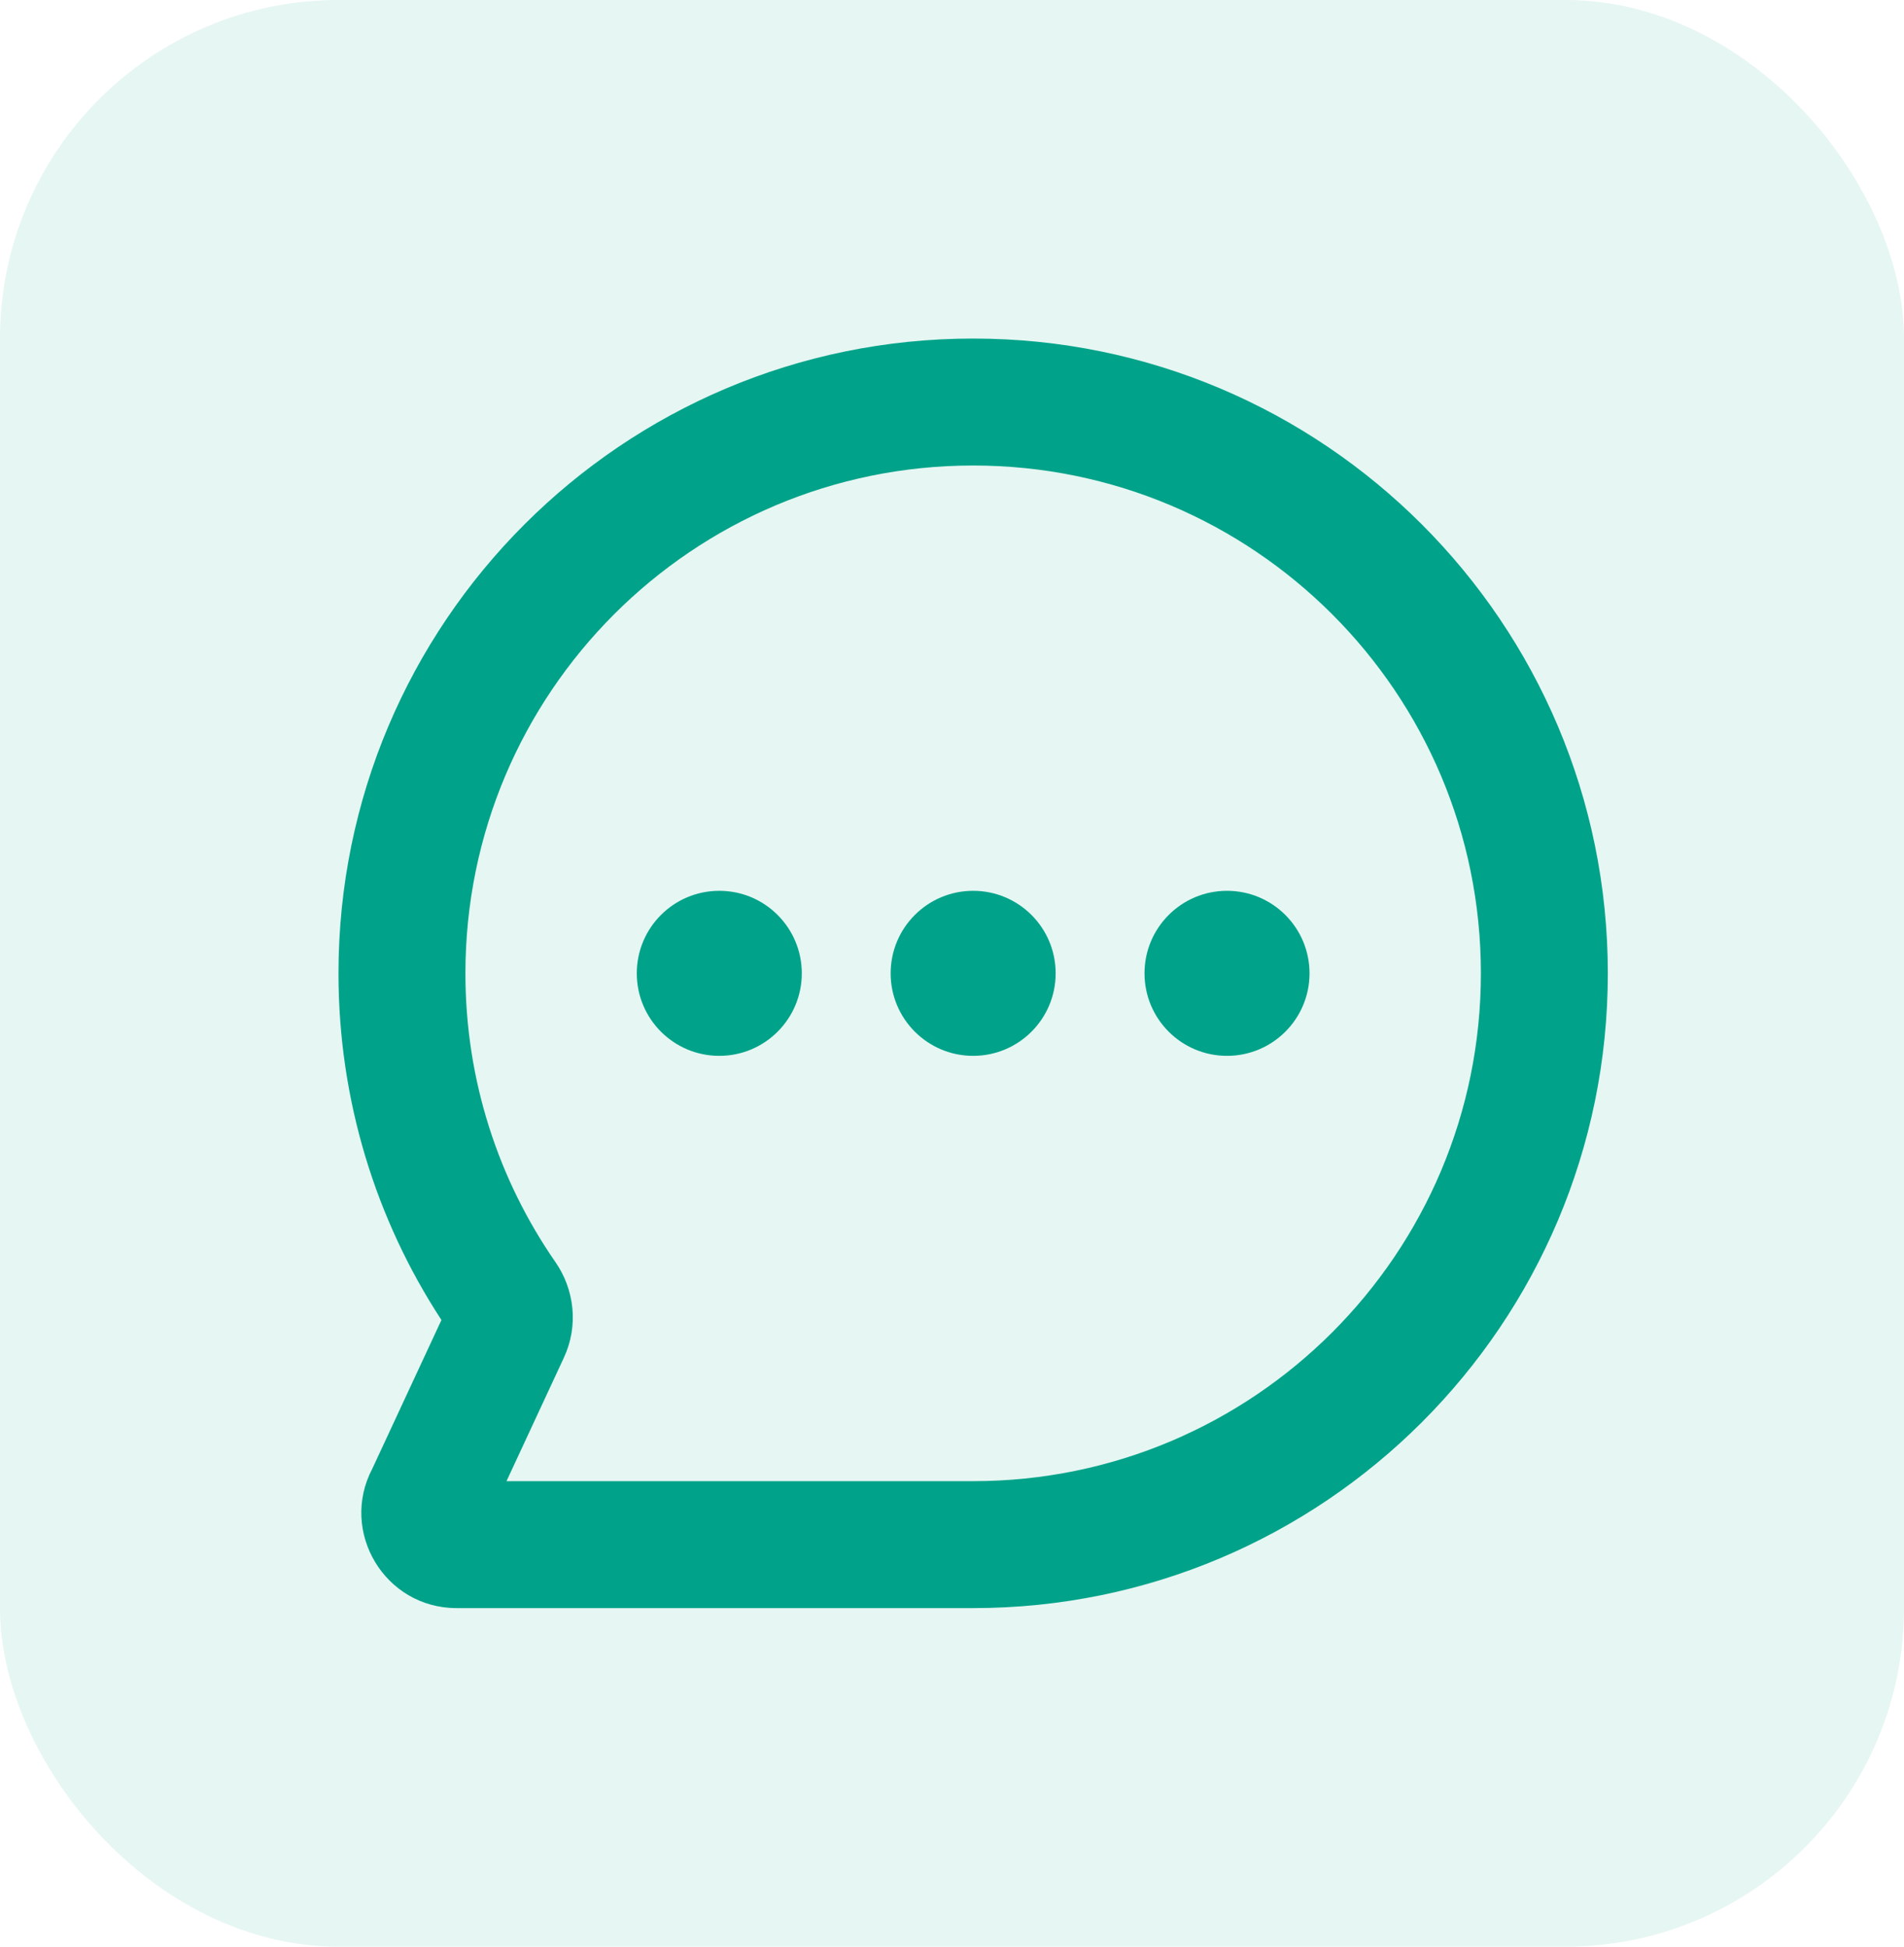 <svg width="45" height="46" viewBox="0 0 45 46" fill="none" xmlns="http://www.w3.org/2000/svg">
<rect width="45" height="46" rx="8" fill="#00A389" fill-opacity="0.1"/>
<path fill-rule="evenodd" clip-rule="evenodd" d="M23 11C16.373 11 11 16.373 11 23C11 25.538 11.786 27.888 13.129 29.826C13.573 30.467 13.68 31.323 13.328 32.08L11.971 35H23C29.627 35 35 29.627 35 23C35 16.373 29.627 11 23 11ZM8 23C8 14.716 14.716 8 23 8C31.284 8 38 14.716 38 23C38 31.284 31.284 38 23 38H10.792C9.091 38 8.015 36.19 8.801 34.702L10.433 31.192C8.894 28.836 8 26.02 8 23Z" fill="#00A389"/>
<path fill-rule="evenodd" clip-rule="evenodd" d="M17 24.95C18.077 24.95 18.95 24.077 18.95 23C18.95 21.923 18.077 21.05 17 21.05C15.923 21.05 15.05 21.923 15.05 23C15.05 24.077 15.923 24.95 17 24.95Z" fill="#00A389"/>
<path fill-rule="evenodd" clip-rule="evenodd" d="M29 24.95C30.077 24.95 30.95 24.077 30.95 23C30.95 21.923 30.077 21.05 29 21.05C27.923 21.05 27.05 21.923 27.05 23C27.05 24.077 27.923 24.95 29 24.95Z" fill="#00A389"/>
<path fill-rule="evenodd" clip-rule="evenodd" d="M23 24.95C24.077 24.95 24.95 24.077 24.95 23C24.95 21.923 24.077 21.05 23 21.05C21.923 21.05 21.05 21.923 21.05 23C21.05 24.077 21.923 24.95 23 24.95Z" fill="#00A389"/>
</svg>
